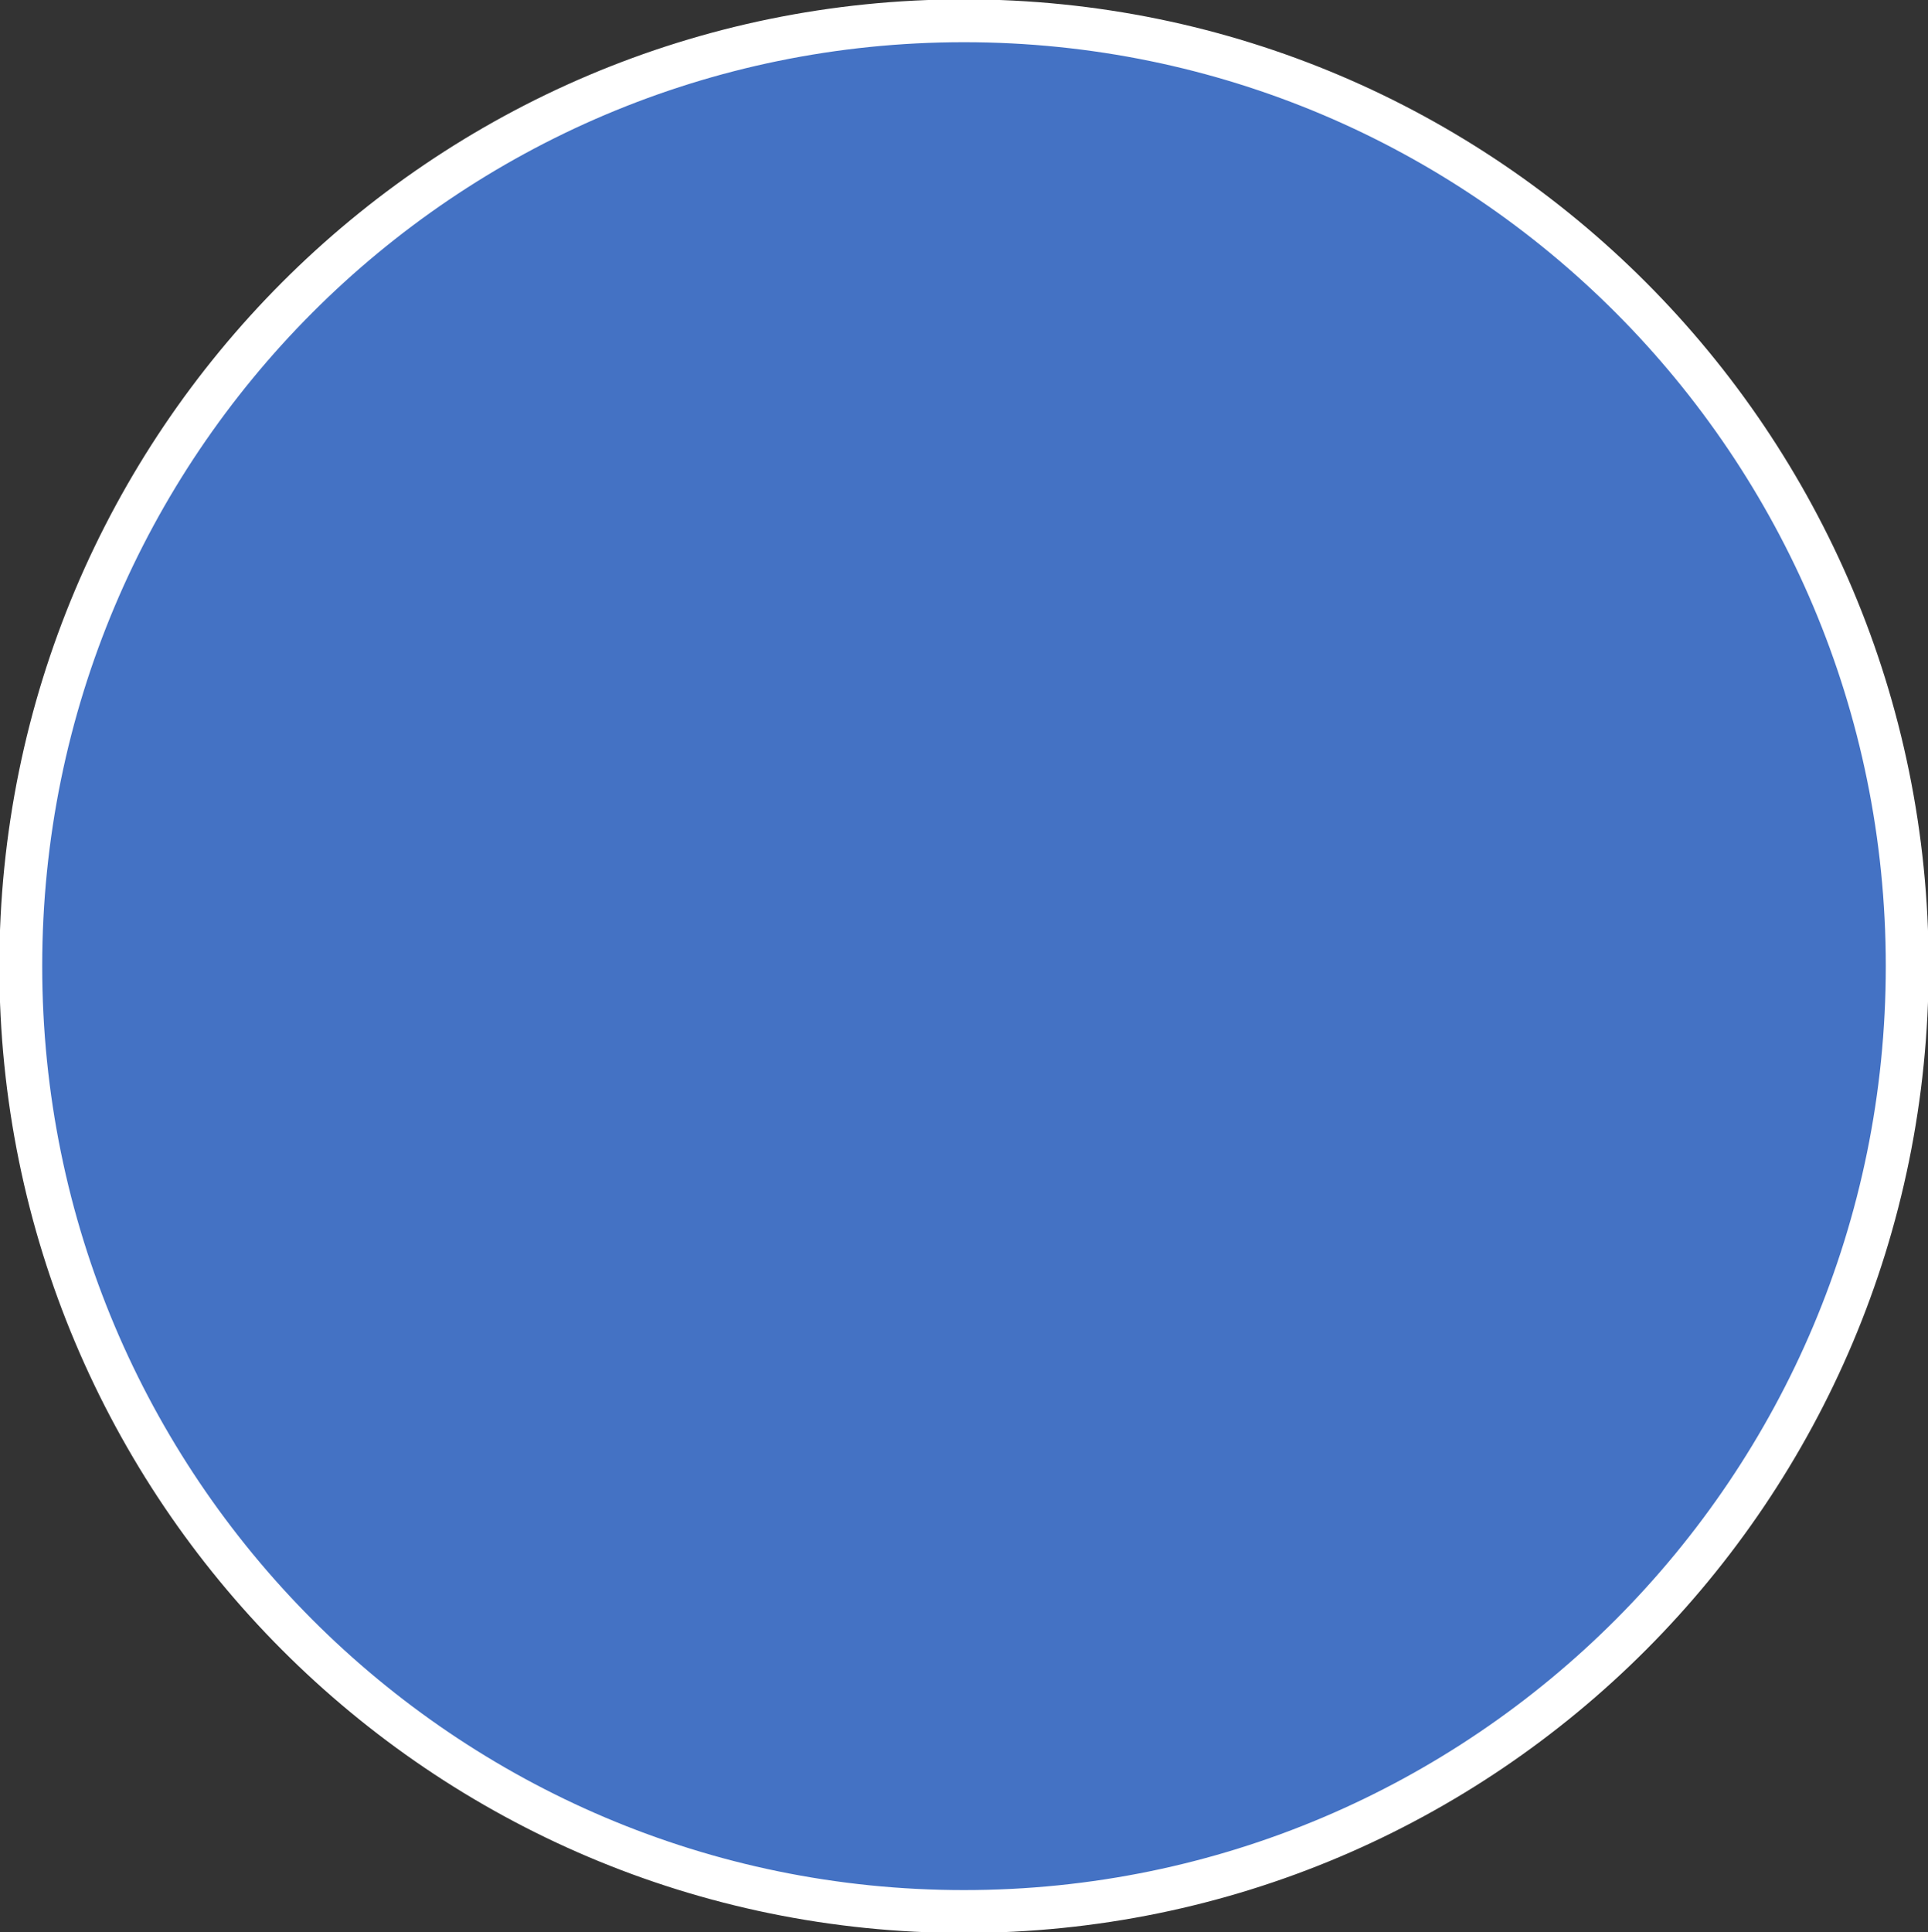 <svg width="464" height="465" xmlns="http://www.w3.org/2000/svg" xmlns:xlink="http://www.w3.org/1999/xlink" xml:space="preserve" overflow="hidden"><rect width="100%" height="100%" fill="#333333" stroke="none"/><defs><clipPath id="clip0"><rect x="1682" y="688" width="464" height="465"/></clipPath></defs><g clip-path="url(#clip0)" transform="translate(-1682 -688)"><path d="M1687 920.5C1687 794.855 1788.63 693 1914 693 2039.37 693 2141 794.855 2141 920.5 2141 1046.14 2039.37 1148 1914 1148 1788.63 1148 1687 1046.14 1687 920.5Z" stroke="#FFFFFF" stroke-width="10.312" stroke-miterlimit="8" fill="#4472C4" fill-rule="evenodd"/></g></svg>